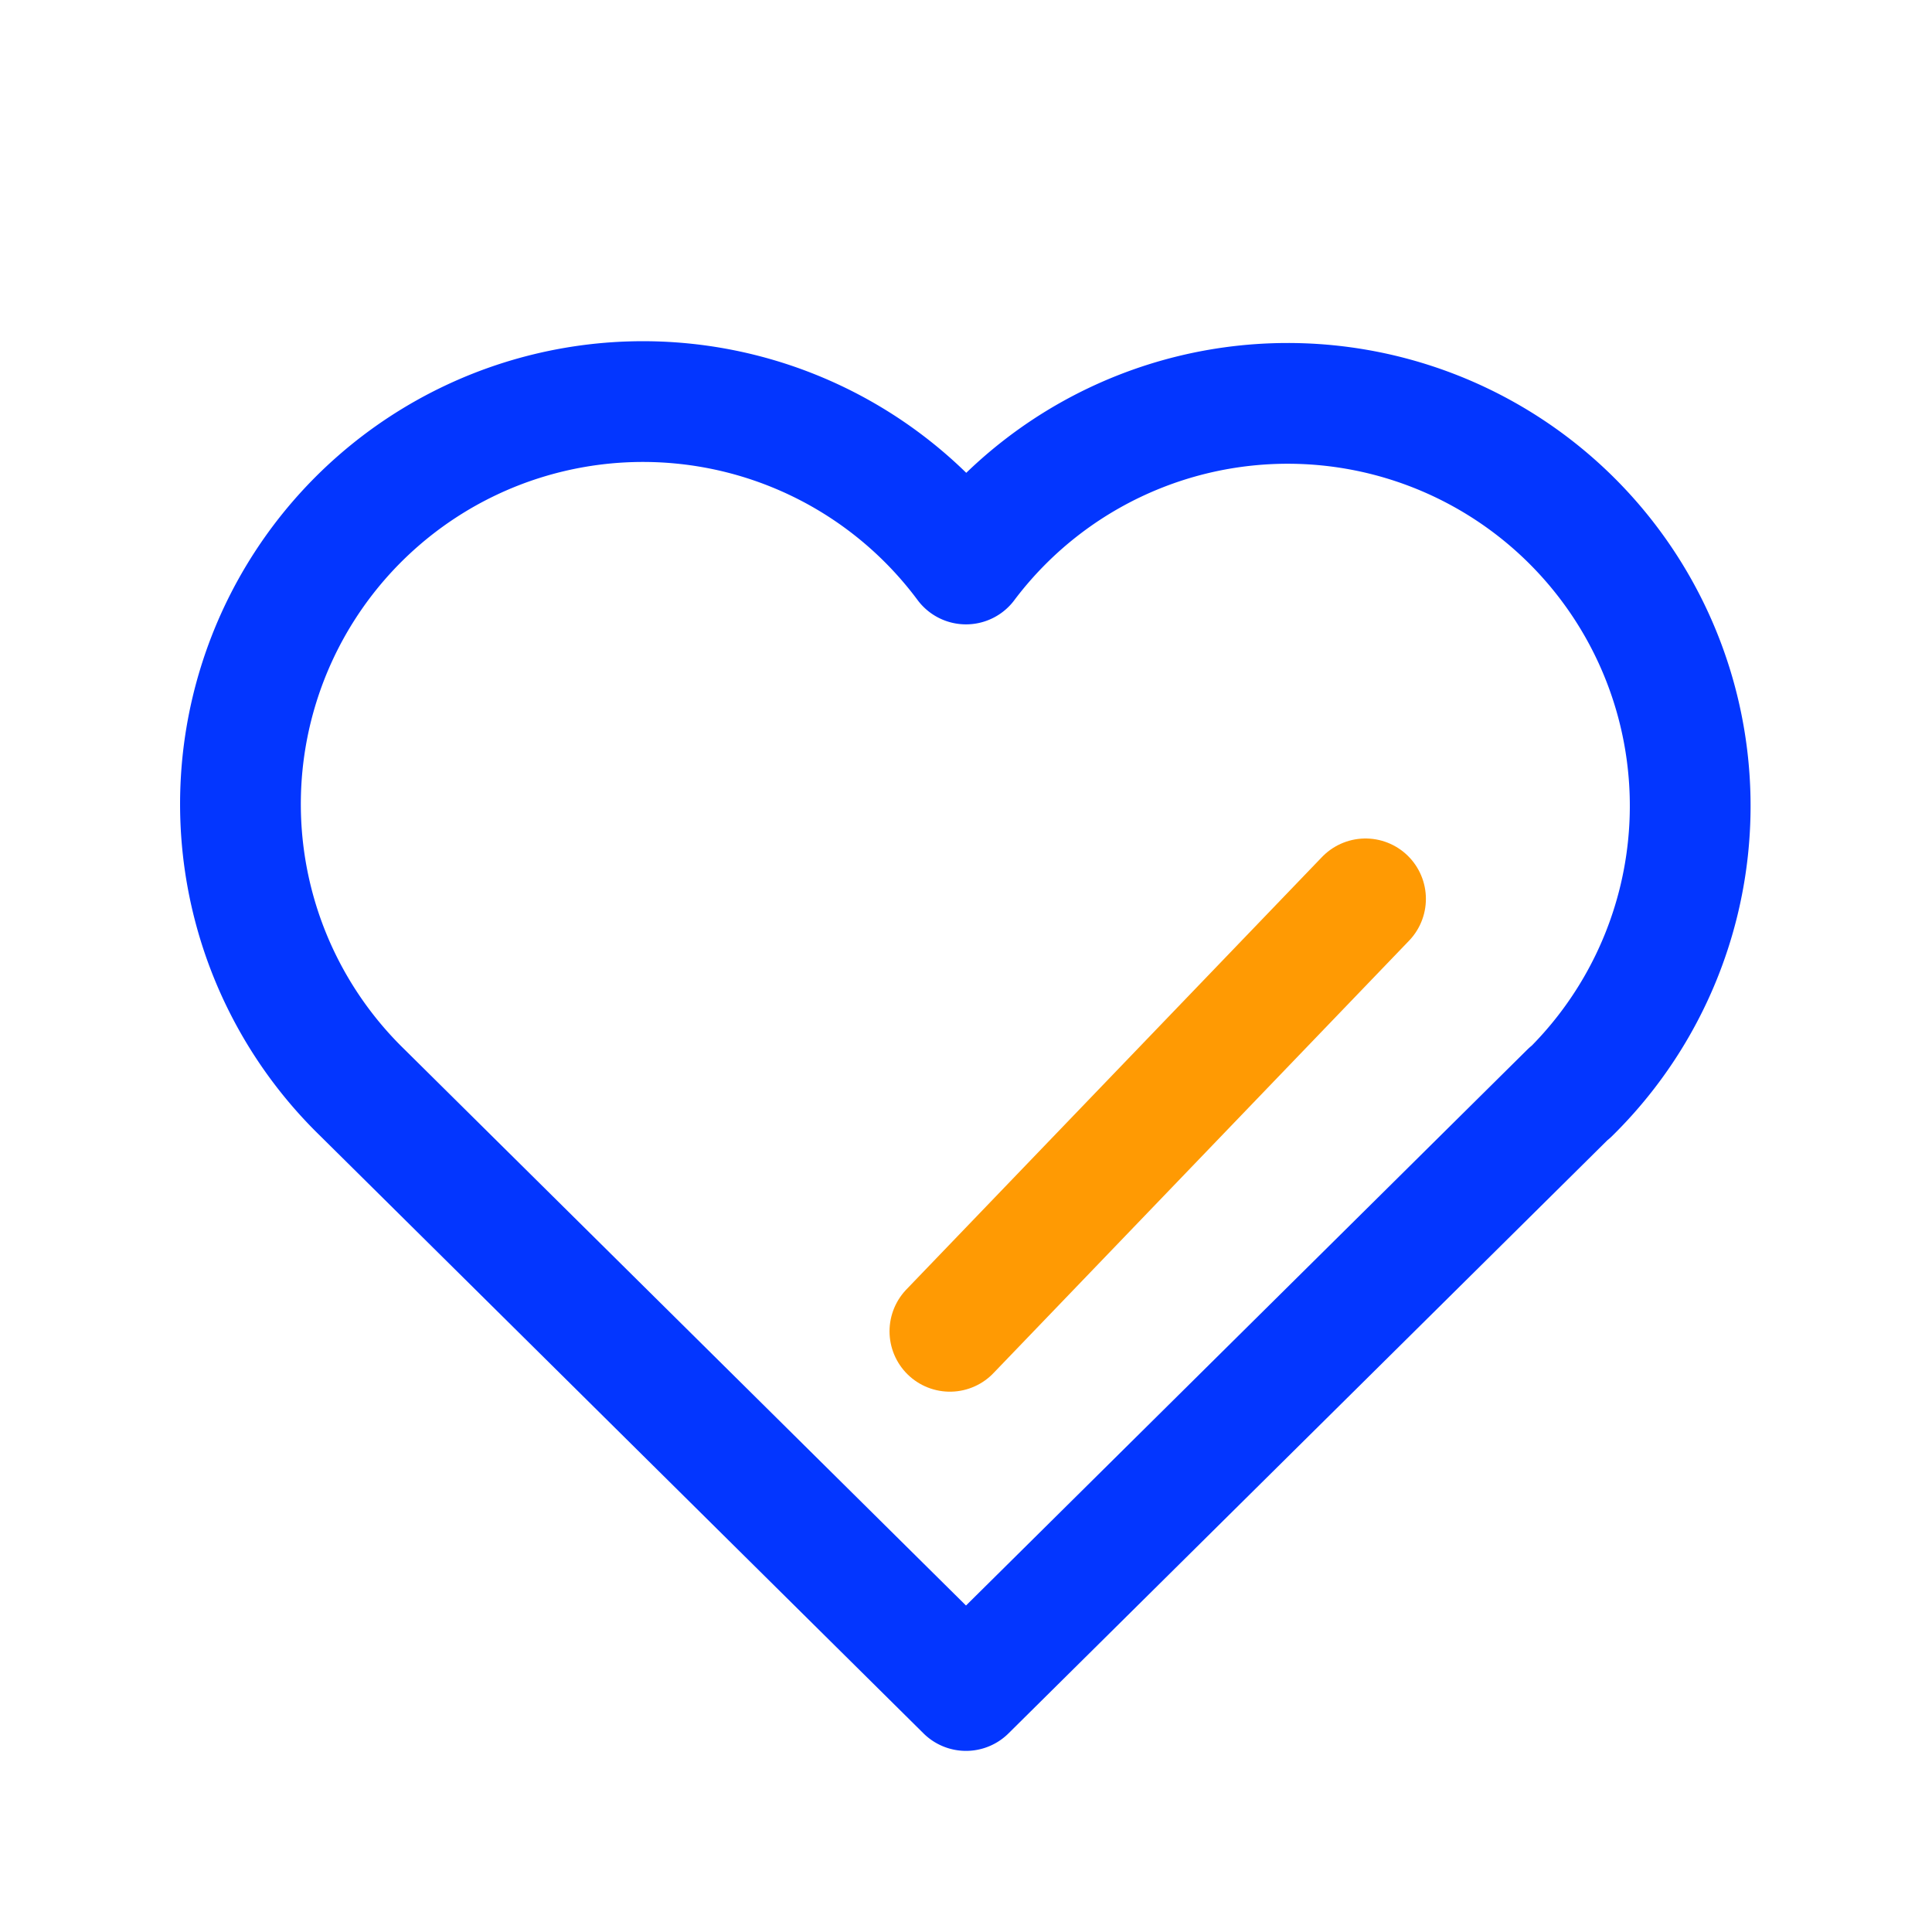 <svg id="Group_19305" data-name="Group 19305" xmlns="http://www.w3.org/2000/svg" width="24" height="24" viewBox="0 0 24 24">
  <path id="Path_35320" data-name="Path 35320" d="M0,0H24V24H0Z" fill="none"/>
  <path id="Path_35321" data-name="Path 35321" d="M19.5,13.572,12,21,4.5,13.572m0,0A5,5,0,1,1,12,7.006a5,5,0,1,1,7.5,6.572" fill="none" stroke="#0336ff" stroke-linecap="round" stroke-linejoin="round" stroke-width="1.5"/>
  <path id="Path_35345" data-name="Path 35345" d="M12.8,17.538l5.163-5.372" transform="translate(-1 -1)" fill="none" stroke="#ff9a03" stroke-linecap="round" stroke-width="1.5"/>
</svg>
